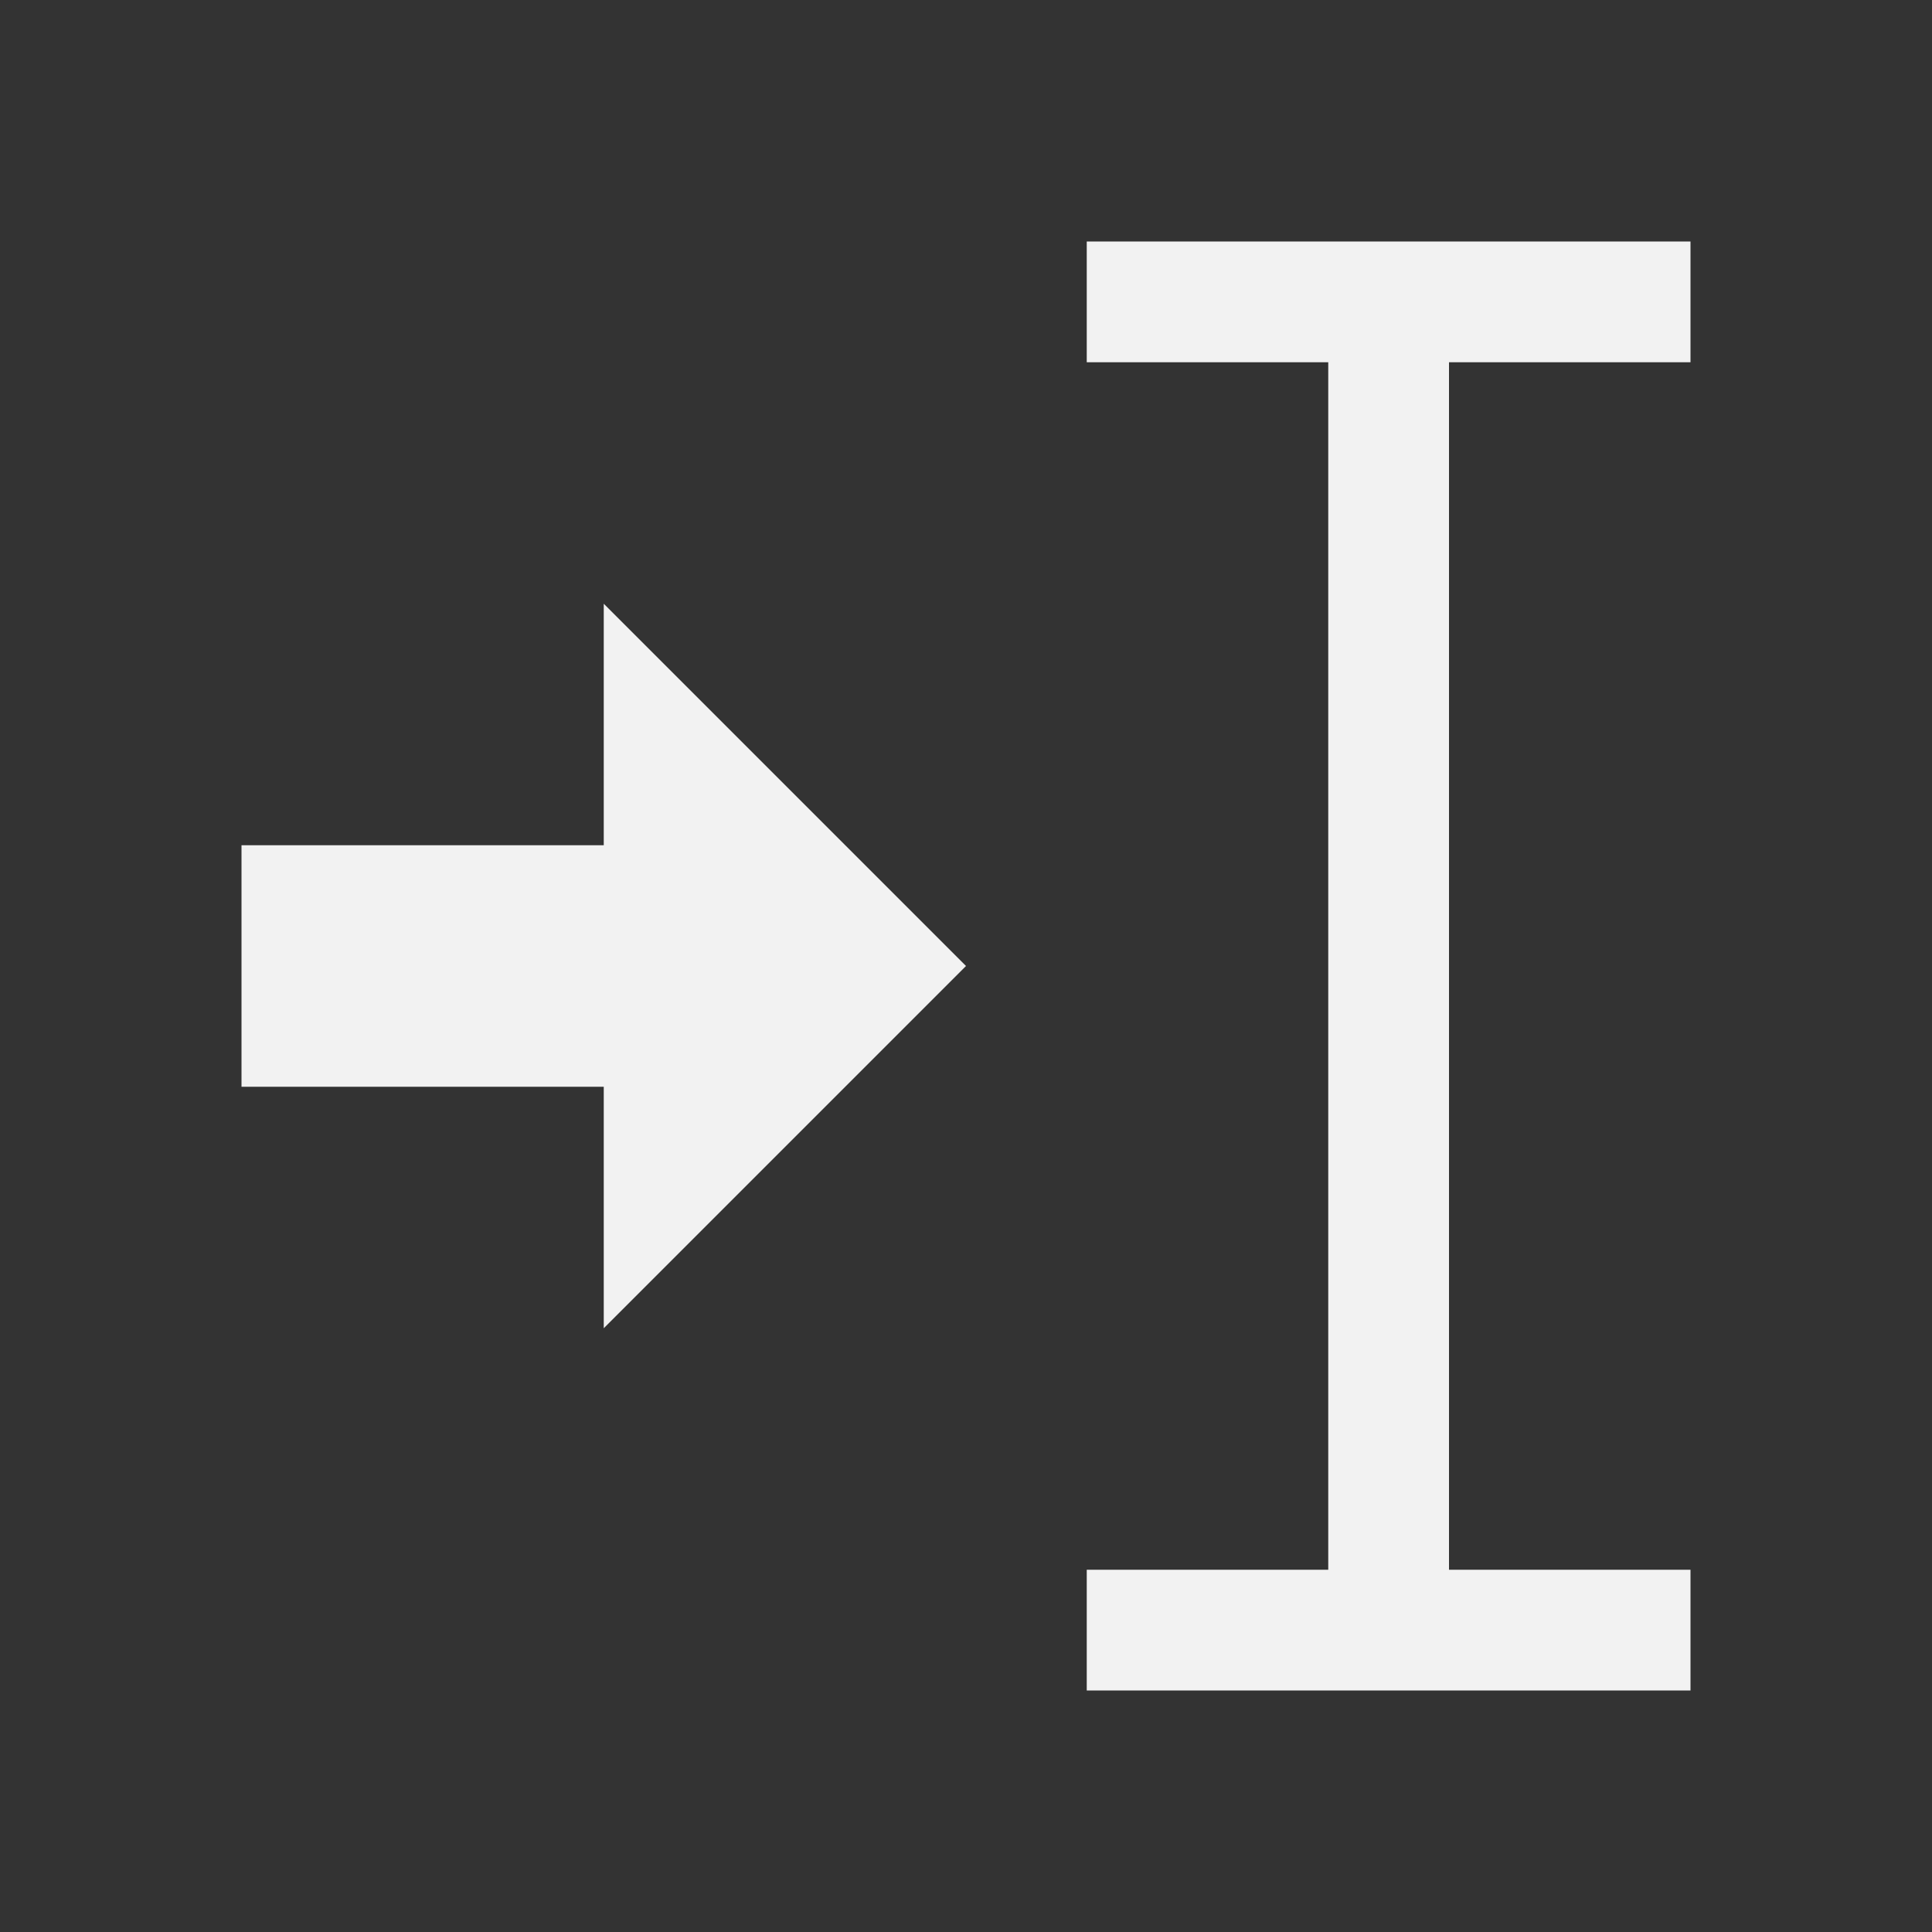 <?xml version="1.0" encoding="UTF-8" standalone="no"?>
<svg xmlns="http://www.w3.org/2000/svg" width="16" height="16" version="1.1">
 <rect width="100%" height="100%" fill="#333333" stroke="none"/>
 <g transform="translate(-421.714,-531.791)">
  <path style="fill:#f2f2f2;fill-opacity:1;fill-rule:evenodd;" d="m 429.714,539.791 -3,3 0,-2 -3,0 0,-2 3,0 0,-2 z"/>
  <path style="fill:#f2f2f2;fill-opacity:1;fill-rule:evenodd;" d="M 9 2 L 9 3 L 11 3 L 11 13 L 9 13 L 9 14 L 14 14 L 14 13 L 12 13 L 12 3 L 14 3 L 14 2 L 9 2 z" transform="translate(421.714,531.791)"/>
 </g>
</svg>
